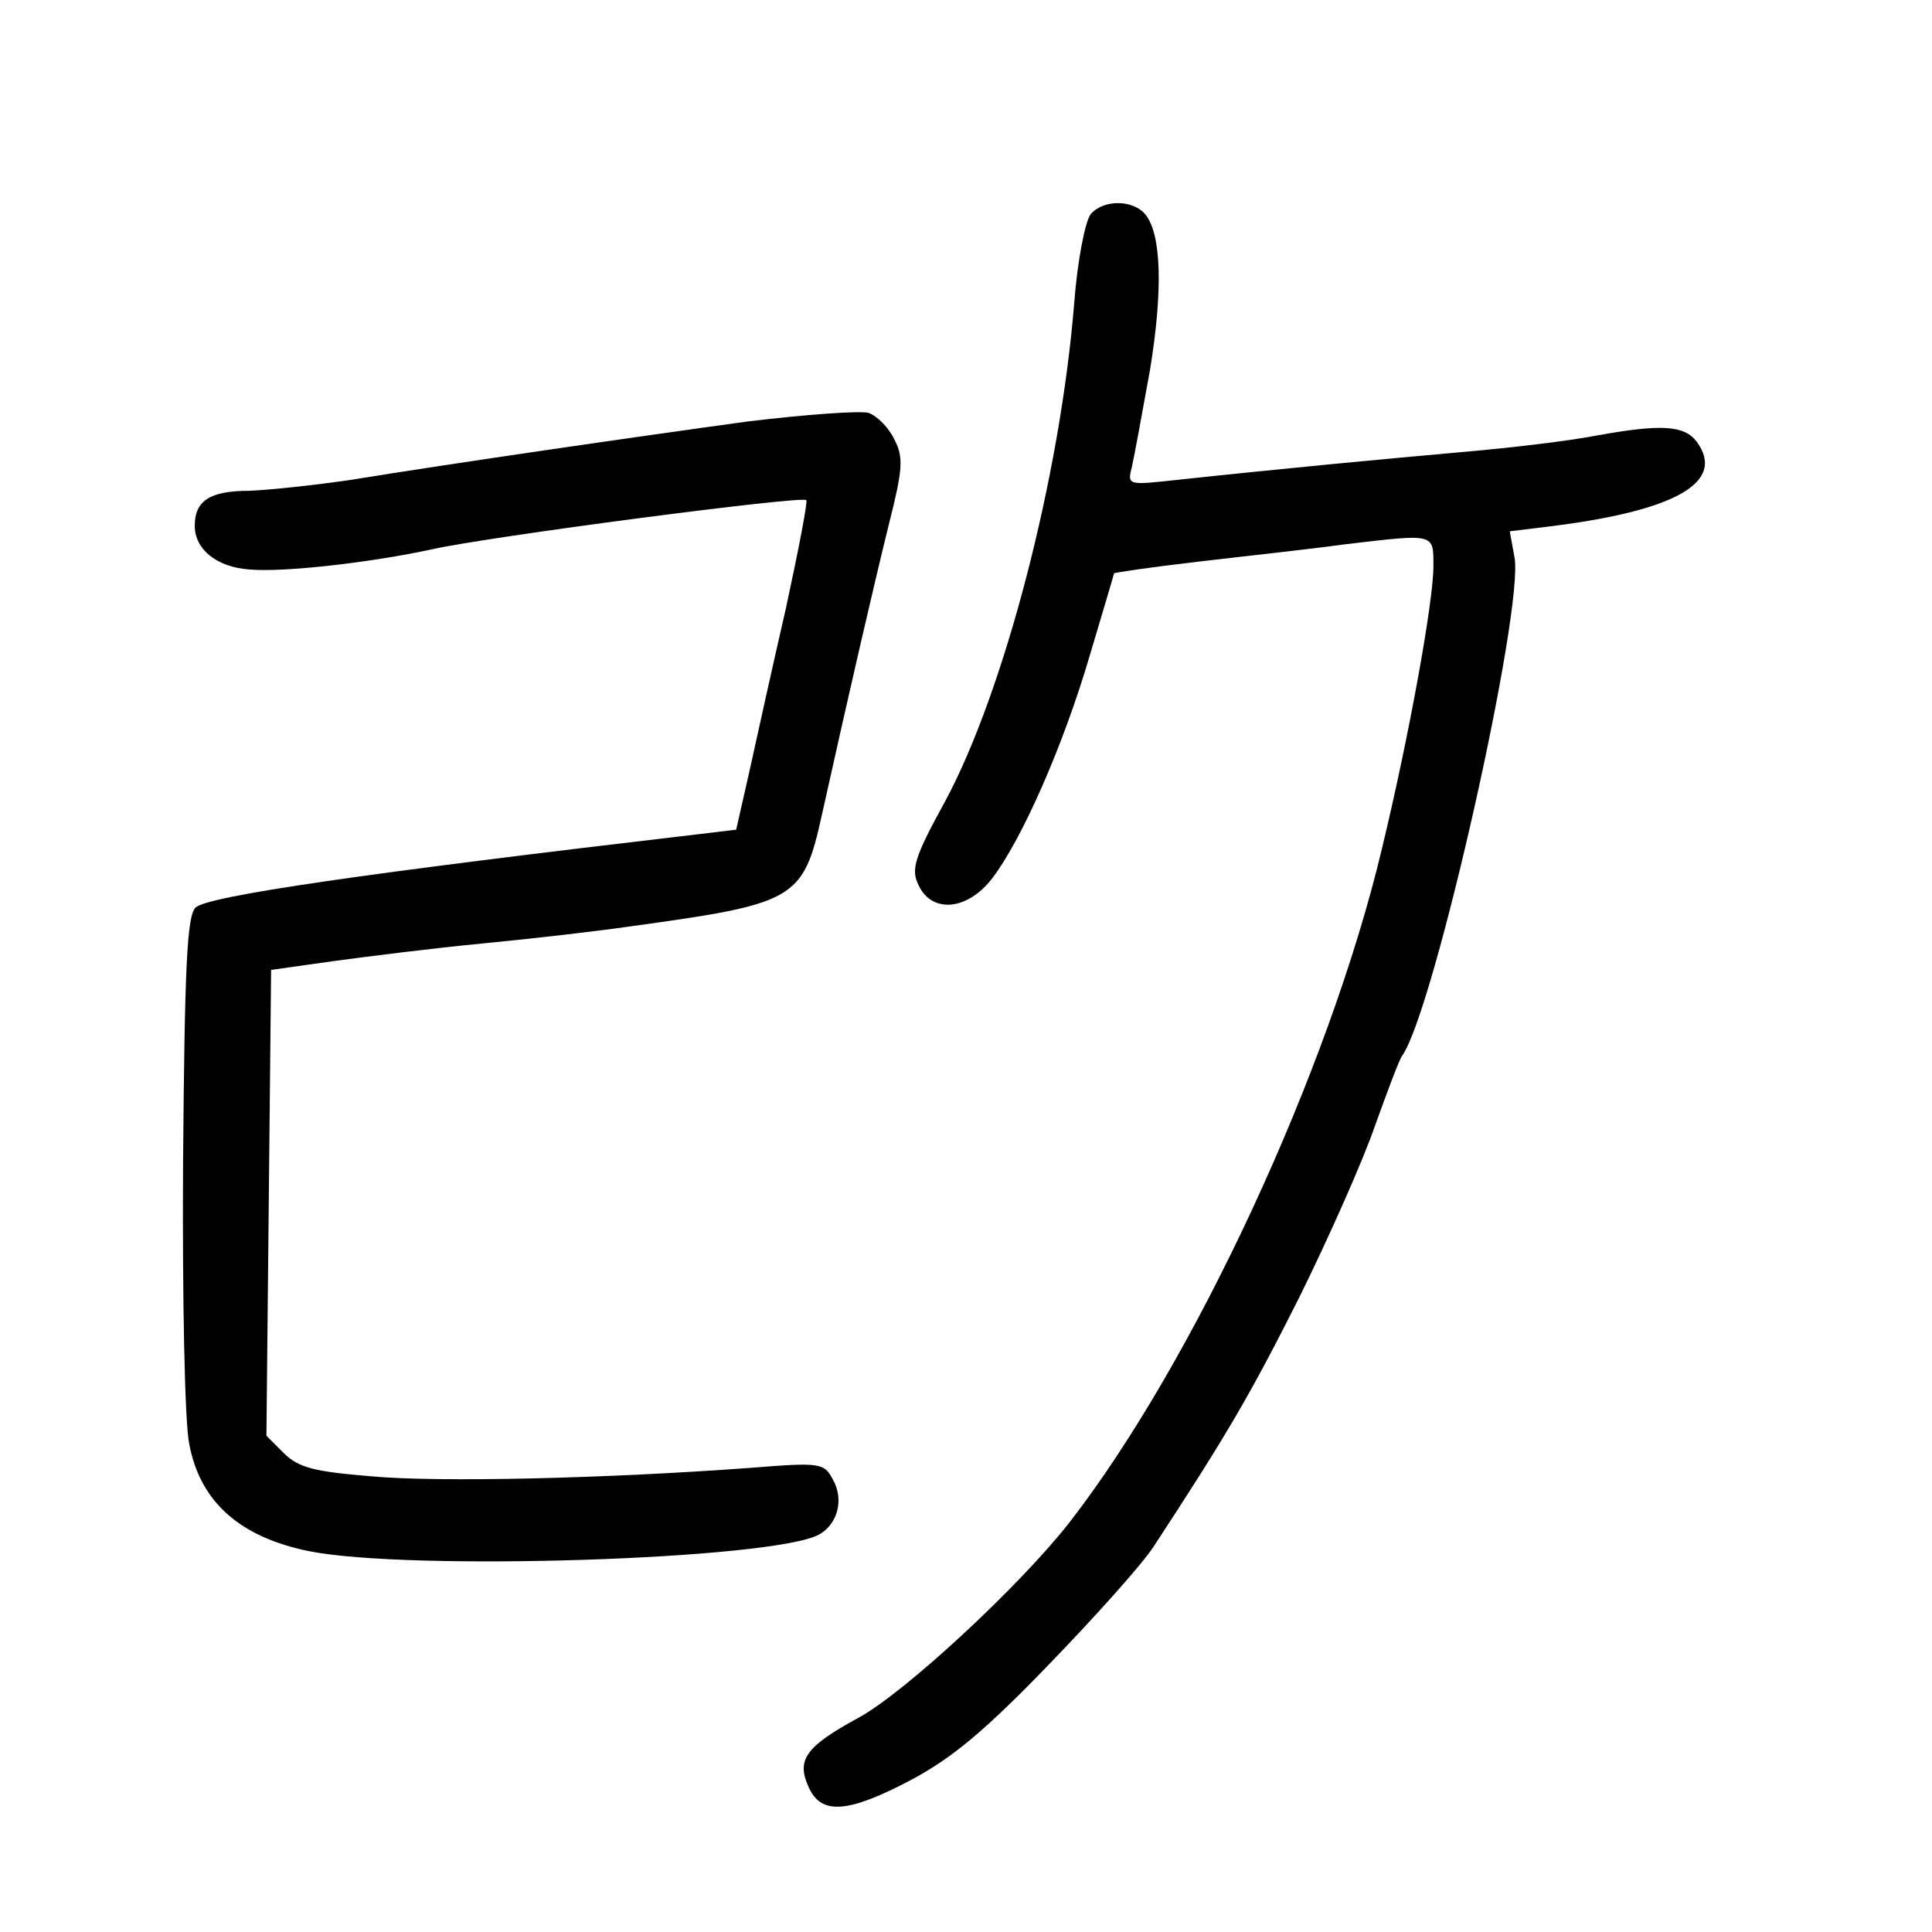 <?xml version="1.0" standalone="no"?>
<!DOCTYPE svg PUBLIC "-//W3C//DTD SVG 20010904//EN"
 "http://www.w3.org/TR/2001/REC-SVG-20010904/DTD/svg10.dtd">
<svg version="1.0" xmlns="http://www.w3.org/2000/svg"
 width="248pt" height="248pt" viewBox="0 0 248 248"
 preserveAspectRatio="xMidYMid meet">
<g transform="translate(0,248) scale(0.1,-0.1)"
fill="#000000" stroke="none">
<path d="M1400 2205 c-7 -9 -17 -60 -21 -113 -18 -224 -90 -500 -166 -641 -39
-71 -44 -87 -34 -107 17 -37 63 -33 95 9 38 50 91 170 125 286 17 57 31 104
31 105 0 1 48 8 108 15 59 7 143 16 186 22 119 14 116 15 116 -28 0 -45 -31
-217 -66 -362 -68 -286 -242 -660 -401 -865 -64 -82 -212 -219 -271 -251 -68
-37 -80 -54 -64 -89 16 -36 50 -34 133 10 52 28 94 63 176 148 59 61 120 129
134 151 95 145 124 195 187 320 38 77 82 176 97 220 16 44 31 85 35 90 41 58
157 574 144 640 l-6 33 49 6 c164 20 229 57 191 109 -16 21 -45 23 -128 8 -36
-7 -112 -16 -170 -21 -102 -9 -239 -22 -369 -36 -64 -7 -64 -7 -58 17 3 13 13
68 23 123 17 103 15 176 -6 201 -16 19 -54 19 -70 0z"/>
<path d="M960 1939 c-146 -20 -374 -53 -510 -75 -47 -7 -105 -13 -130 -14 -51
0 -70 -13 -70 -45 0 -30 28 -53 70 -56 44 -4 157 9 235 26 71 16 475 69 480
63 2 -2 -10 -64 -26 -138 -17 -74 -38 -169 -47 -210 l-17 -75 -50 -6 c-427
-50 -628 -79 -644 -94 -11 -11 -14 -76 -16 -327 -1 -172 2 -335 8 -362 14 -74
65 -119 153 -137 128 -26 595 -11 655 21 24 13 33 45 18 71 -11 21 -16 22
-103 15 -188 -14 -404 -19 -490 -11 -73 6 -93 11 -112 30 l-22 22 3 299 3 299
78 11 c44 6 131 17 194 23 63 6 149 16 190 22 211 29 221 34 245 143 36 162
67 296 86 373 18 71 19 86 7 109 -7 15 -22 30 -33 34 -11 3 -81 -2 -155 -11z"/>
</g>
</svg>
